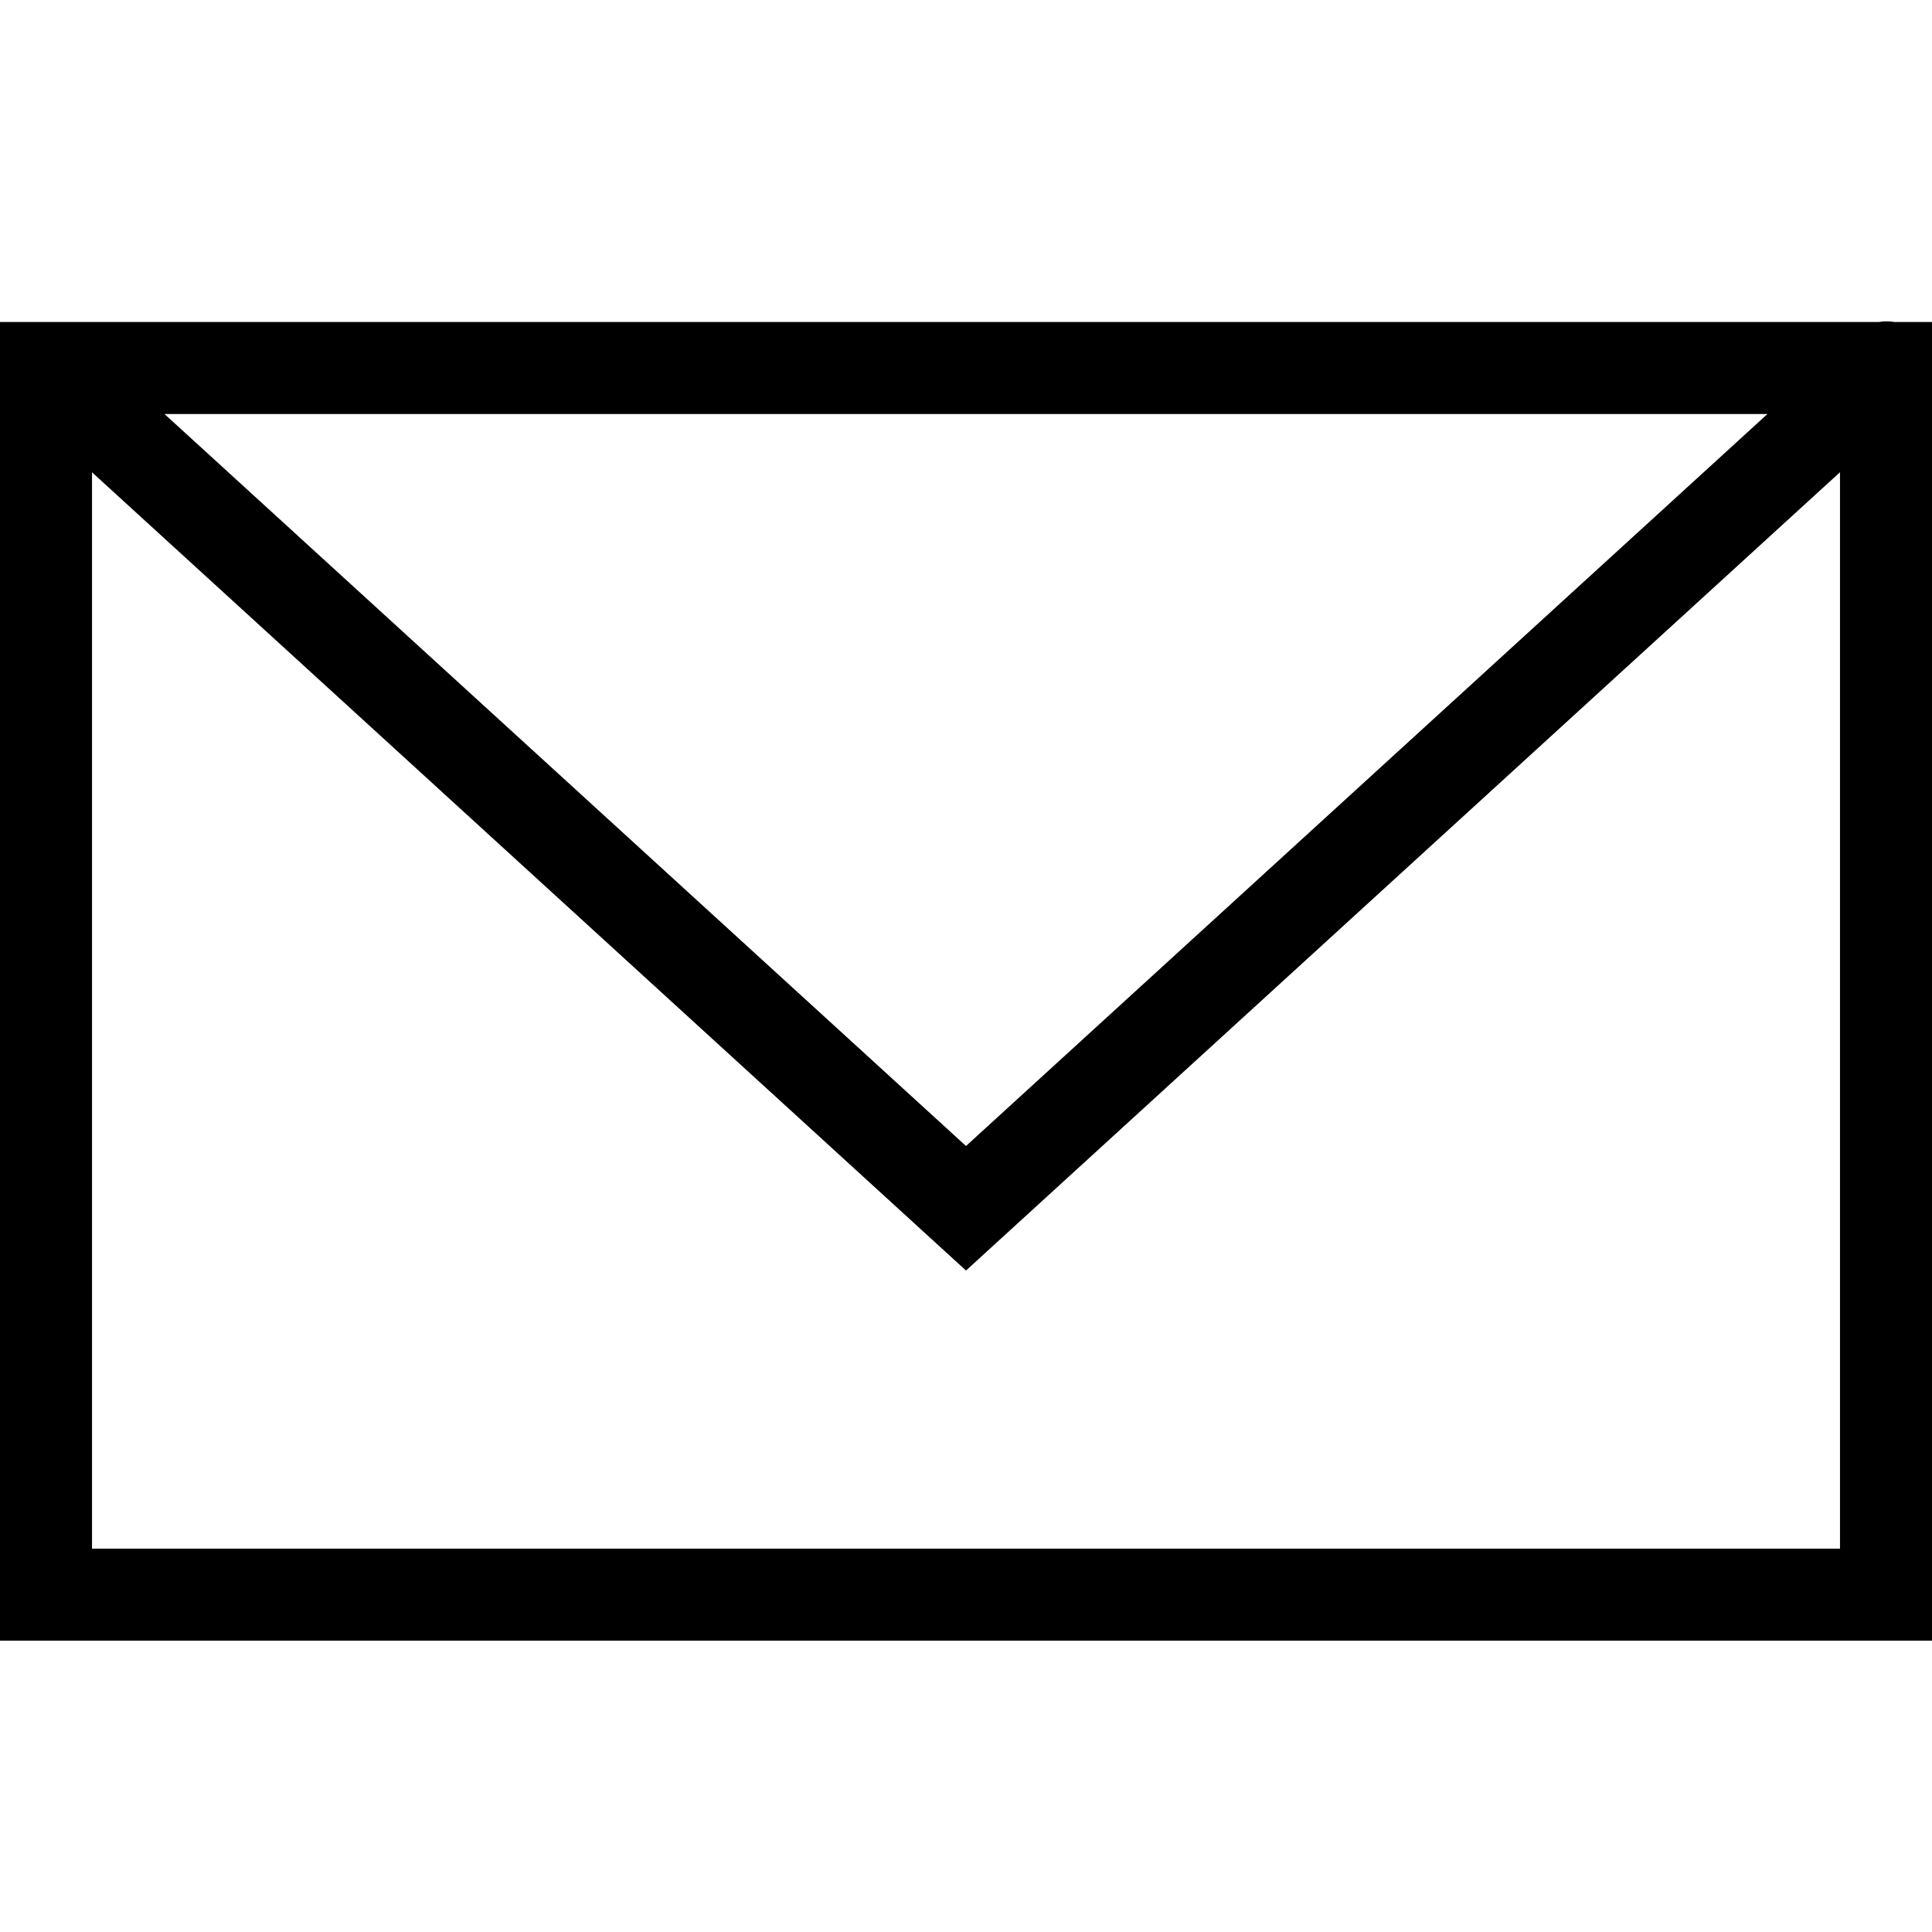<svg xmlns="http://www.w3.org/2000/svg" viewBox="0 0 24 24"><path d="M12 14.236L23.043 4.15a.571.571 0 1 1 .77.843L12 15.783.186 4.993a.571.571 0 0 1 .77-.843L12 14.236zM1.143 5.143v14.095h21.714V5.143H1.143zM24 4v16.381H0V4h24z"/></svg>